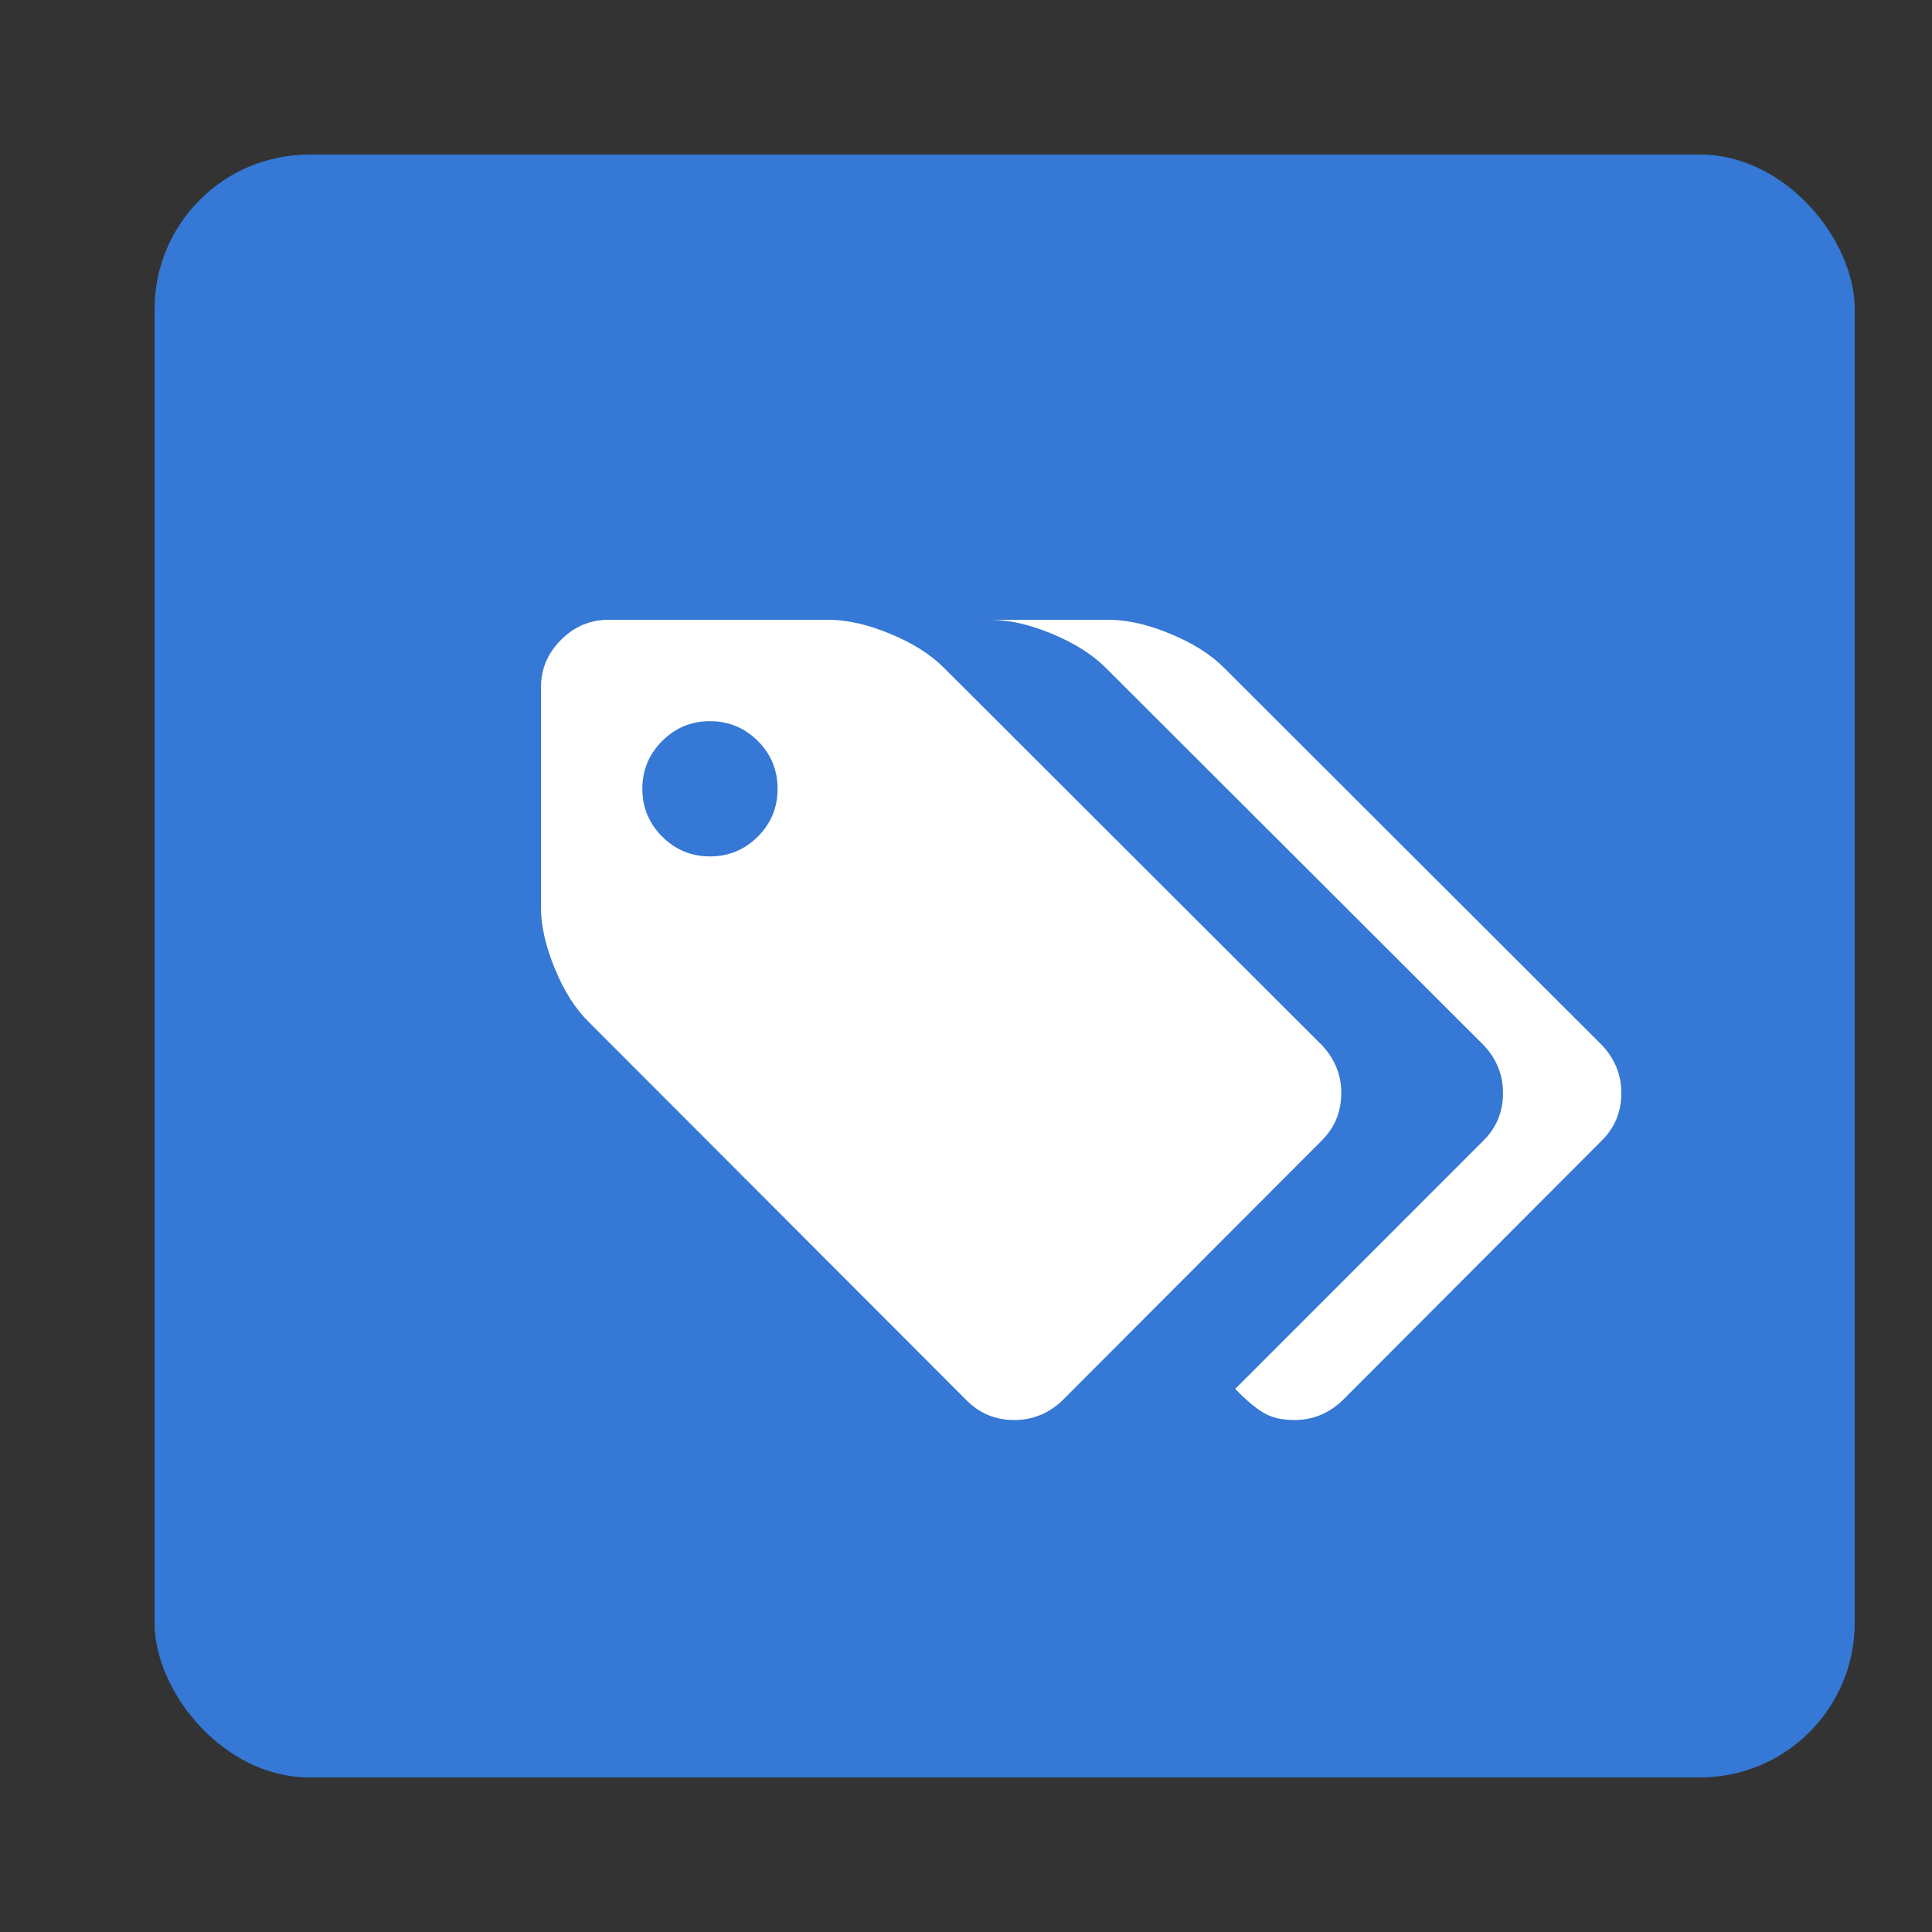 <?xml version="1.0" encoding="UTF-8"?>
<svg width="25px" height="25px" viewBox="0 0 25 25" version="1.1" xmlns="http://www.w3.org/2000/svg" xmlns:xlink="http://www.w3.org/1999/xlink">
    <rect x="0" y="0" width="25" height="25" fill="#333333" stroke="none"/>
    <!-- Generator: Sketch 58 (84663) - https://sketch.com -->
    <title>excel copy 3</title>
    <desc>Created with Sketch.</desc>
    <g id="excel-copy-3" stroke="none" stroke-width="1" fill="none" fill-rule="evenodd">
        <g id="Group-27" transform="translate(2, 2)">
            <rect id="Rectangle-Copy-25" fill="#3578D5" x="0" y="0" width="22" height="21" rx="2"></rect>
            <g id="tags" transform="translate(5, 6)" fill="#FFFFFF" fill-rule="nonzero">
                <path d="M10.356,6.144 C10.356,5.907 10.271,5.7 10.103,5.522 L5.215,0.642 C5.042,0.468 4.81,0.321 4.518,0.201 C4.227,0.08 3.96,0.02 3.718,0.02 L0.875,0.02 C0.638,0.02 0.433,0.106 0.26,0.279 C0.087,0.452 0,0.658 0,0.895 L0,3.738 C0,3.98 0.06,4.246 0.181,4.538 C0.302,4.83 0.449,5.06 0.622,5.228 L5.509,10.122 C5.678,10.291 5.883,10.375 6.124,10.375 C6.361,10.375 6.569,10.291 6.747,10.122 L10.103,6.759 C10.271,6.591 10.356,6.386 10.356,6.144 Z M2.806,2.826 C2.635,2.996 2.429,3.082 2.187,3.082 C1.946,3.082 1.74,2.996 1.569,2.826 C1.398,2.655 1.312,2.448 1.312,2.207 C1.312,1.965 1.398,1.759 1.569,1.588 C1.74,1.417 1.946,1.332 2.187,1.332 C2.429,1.332 2.635,1.417 2.806,1.588 C2.977,1.759 3.062,1.965 3.062,2.207 C3.062,2.448 2.977,2.655 2.806,2.826 Z" id="Shape"></path>
                <path d="M13.727,5.522 L8.84,0.642 C8.667,0.468 8.435,0.322 8.143,0.201 C7.851,0.08 7.585,0.02 7.343,0.02 L5.812,0.02 C6.054,0.02 6.32,0.08 6.612,0.201 C6.903,0.322 7.136,0.469 7.309,0.642 L12.196,5.522 C12.365,5.7 12.449,5.907 12.449,6.144 C12.449,6.386 12.365,6.591 12.196,6.759 L8.984,9.972 C9.12,10.113 9.241,10.216 9.346,10.279 C9.451,10.343 9.585,10.375 9.749,10.375 C9.986,10.375 10.194,10.291 10.371,10.122 L13.727,6.759 C13.896,6.591 13.98,6.386 13.98,6.144 C13.98,5.907 13.896,5.7 13.727,5.522 Z" id="Path"></path>
            </g>
        </g>
    </g>
</svg>